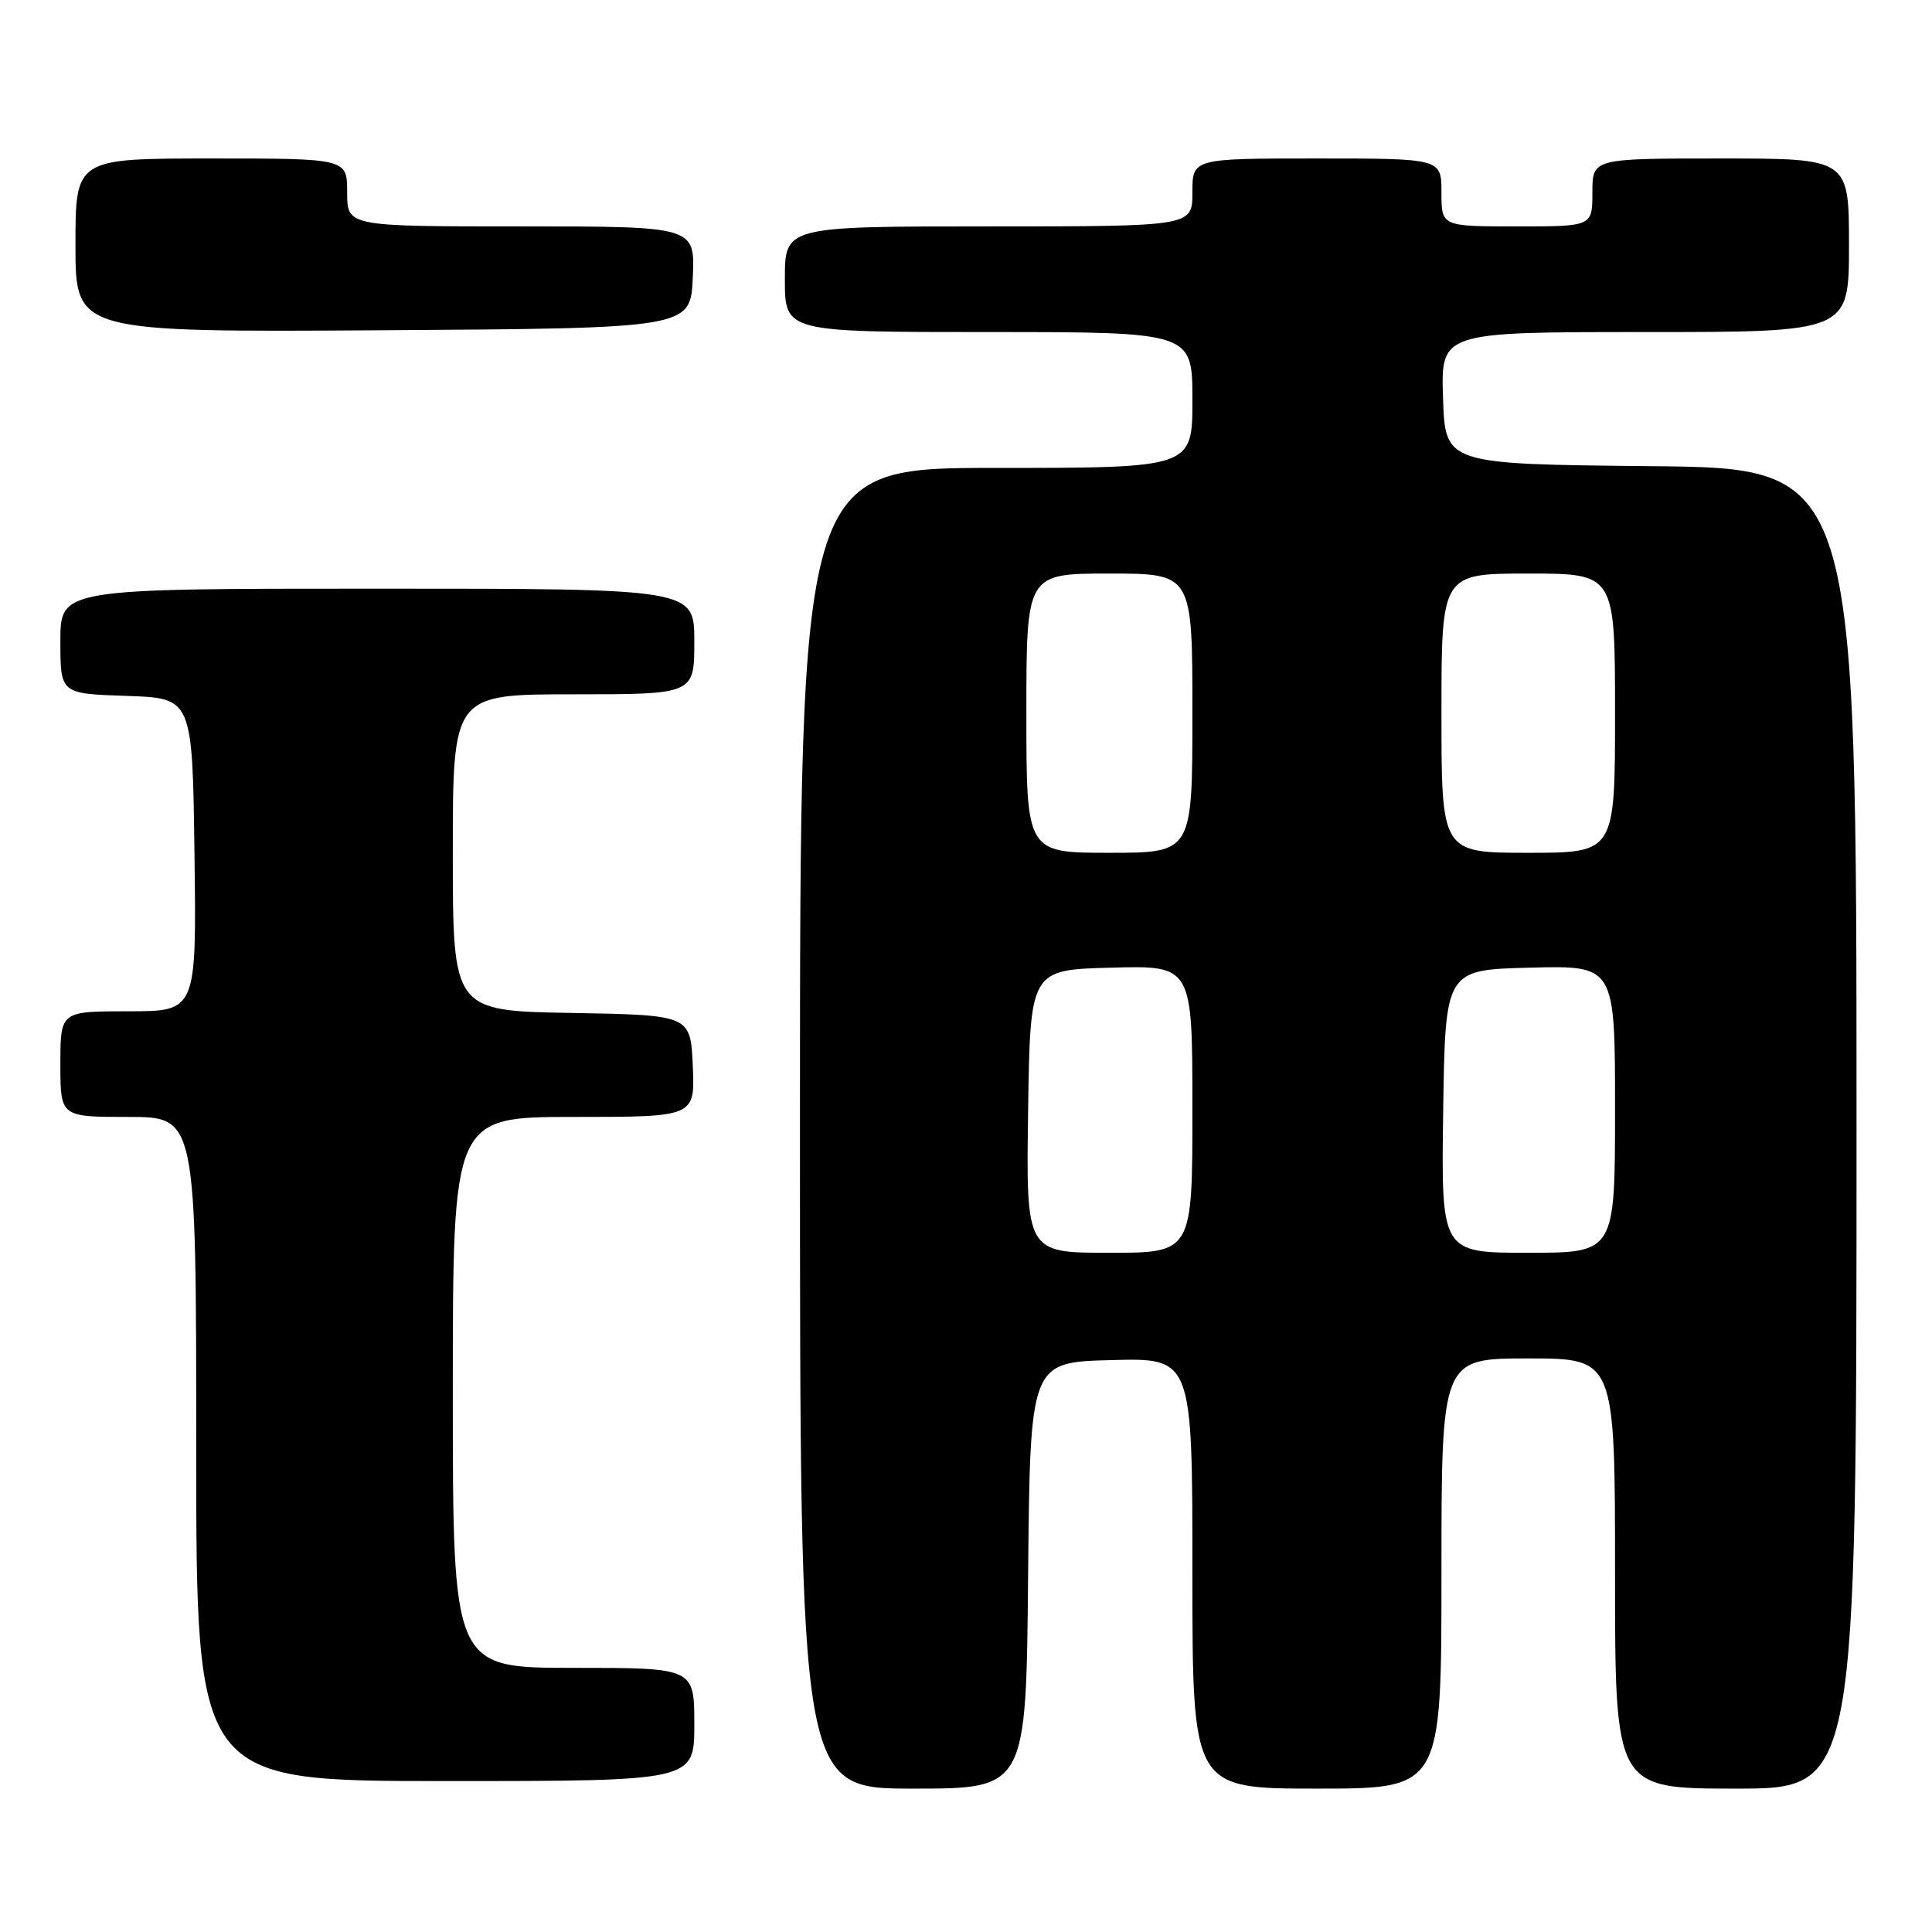 <?xml version="1.0" encoding="UTF-8" standalone="no"?>
<!DOCTYPE svg PUBLIC "-//W3C//DTD SVG 1.1//EN" "http://www.w3.org/Graphics/SVG/1.1/DTD/svg11.dtd" >
<svg xmlns="http://www.w3.org/2000/svg" xmlns:xlink="http://www.w3.org/1999/xlink" version="1.1" viewBox="0 0 256 256">
 <g >
 <path fill="currentColor"
d=" M 136.23 208.75 C 136.50 180.50 136.50 180.50 147.25 180.22 C 158.00 179.93 158.00 179.93 158.00 208.47 C 158.00 237.00 158.00 237.00 174.50 237.00 C 191.00 237.00 191.00 237.00 191.00 208.50 C 191.00 180.00 191.00 180.00 202.50 180.00 C 214.00 180.00 214.00 180.00 214.00 208.50 C 214.00 237.00 214.00 237.00 230.00 237.00 C 246.00 237.00 246.00 237.00 246.00 149.52 C 246.00 62.03 246.00 62.03 218.75 61.77 C 191.50 61.50 191.50 61.50 191.21 52.75 C 190.92 44.00 190.92 44.00 217.96 44.00 C 245.00 44.00 245.00 44.00 245.00 32.50 C 245.00 21.00 245.00 21.00 228.00 21.00 C 211.00 21.00 211.00 21.00 211.00 25.50 C 211.00 30.00 211.00 30.00 201.00 30.00 C 191.00 30.00 191.00 30.00 191.00 25.50 C 191.00 21.00 191.00 21.00 174.50 21.00 C 158.00 21.00 158.00 21.00 158.00 25.50 C 158.00 30.00 158.00 30.00 131.00 30.00 C 104.00 30.00 104.00 30.00 104.00 37.00 C 104.00 44.00 104.00 44.00 131.00 44.00 C 158.00 44.00 158.00 44.00 158.00 53.00 C 158.00 62.00 158.00 62.00 132.00 62.00 C 106.00 62.00 106.00 62.00 106.00 149.50 C 106.00 237.00 106.00 237.00 120.98 237.00 C 135.97 237.00 135.97 237.00 136.23 208.75 Z  M 92.00 228.50 C 92.00 221.00 92.00 221.00 76.00 221.00 C 60.00 221.00 60.00 221.00 60.00 184.50 C 60.00 148.00 60.00 148.00 76.05 148.00 C 92.09 148.00 92.09 148.00 91.80 141.25 C 91.50 134.50 91.50 134.50 75.75 134.22 C 60.00 133.95 60.00 133.95 60.00 112.97 C 60.00 92.00 60.00 92.00 76.00 92.00 C 92.00 92.00 92.00 92.00 92.00 85.00 C 92.00 78.00 92.00 78.00 50.00 78.00 C 8.00 78.00 8.00 78.00 8.00 84.96 C 8.00 91.92 8.00 91.92 16.75 92.21 C 25.50 92.50 25.50 92.50 25.77 113.25 C 26.04 134.00 26.04 134.00 17.02 134.00 C 8.00 134.00 8.00 134.00 8.00 141.00 C 8.00 148.00 8.00 148.00 17.00 148.00 C 26.00 148.00 26.00 148.00 26.00 192.00 C 26.00 236.00 26.00 236.00 59.00 236.00 C 92.00 236.00 92.00 236.00 92.00 228.50 Z  M 91.80 36.75 C 92.09 30.00 92.09 30.00 69.05 30.00 C 46.00 30.00 46.00 30.00 46.00 25.50 C 46.00 21.00 46.00 21.00 28.00 21.00 C 10.00 21.00 10.00 21.00 10.00 32.51 C 10.00 44.02 10.00 44.02 50.75 43.76 C 91.50 43.50 91.50 43.50 91.80 36.75 Z  M 136.23 147.25 C 136.50 128.50 136.50 128.50 147.25 128.22 C 158.00 127.93 158.00 127.93 158.00 146.97 C 158.00 166.00 158.00 166.00 146.98 166.00 C 135.96 166.00 135.96 166.00 136.23 147.25 Z  M 191.23 147.25 C 191.50 128.50 191.50 128.50 202.75 128.22 C 214.00 127.93 214.00 127.93 214.00 146.97 C 214.00 166.00 214.00 166.00 202.48 166.00 C 190.96 166.00 190.96 166.00 191.23 147.25 Z  M 136.00 94.50 C 136.00 76.00 136.00 76.00 147.00 76.00 C 158.00 76.00 158.00 76.00 158.00 94.50 C 158.00 113.00 158.00 113.00 147.00 113.00 C 136.00 113.00 136.00 113.00 136.00 94.50 Z  M 191.00 94.50 C 191.00 76.00 191.00 76.00 202.50 76.00 C 214.00 76.00 214.00 76.00 214.00 94.50 C 214.00 113.00 214.00 113.00 202.50 113.00 C 191.00 113.00 191.00 113.00 191.00 94.50 Z "/>
</g>
</svg>